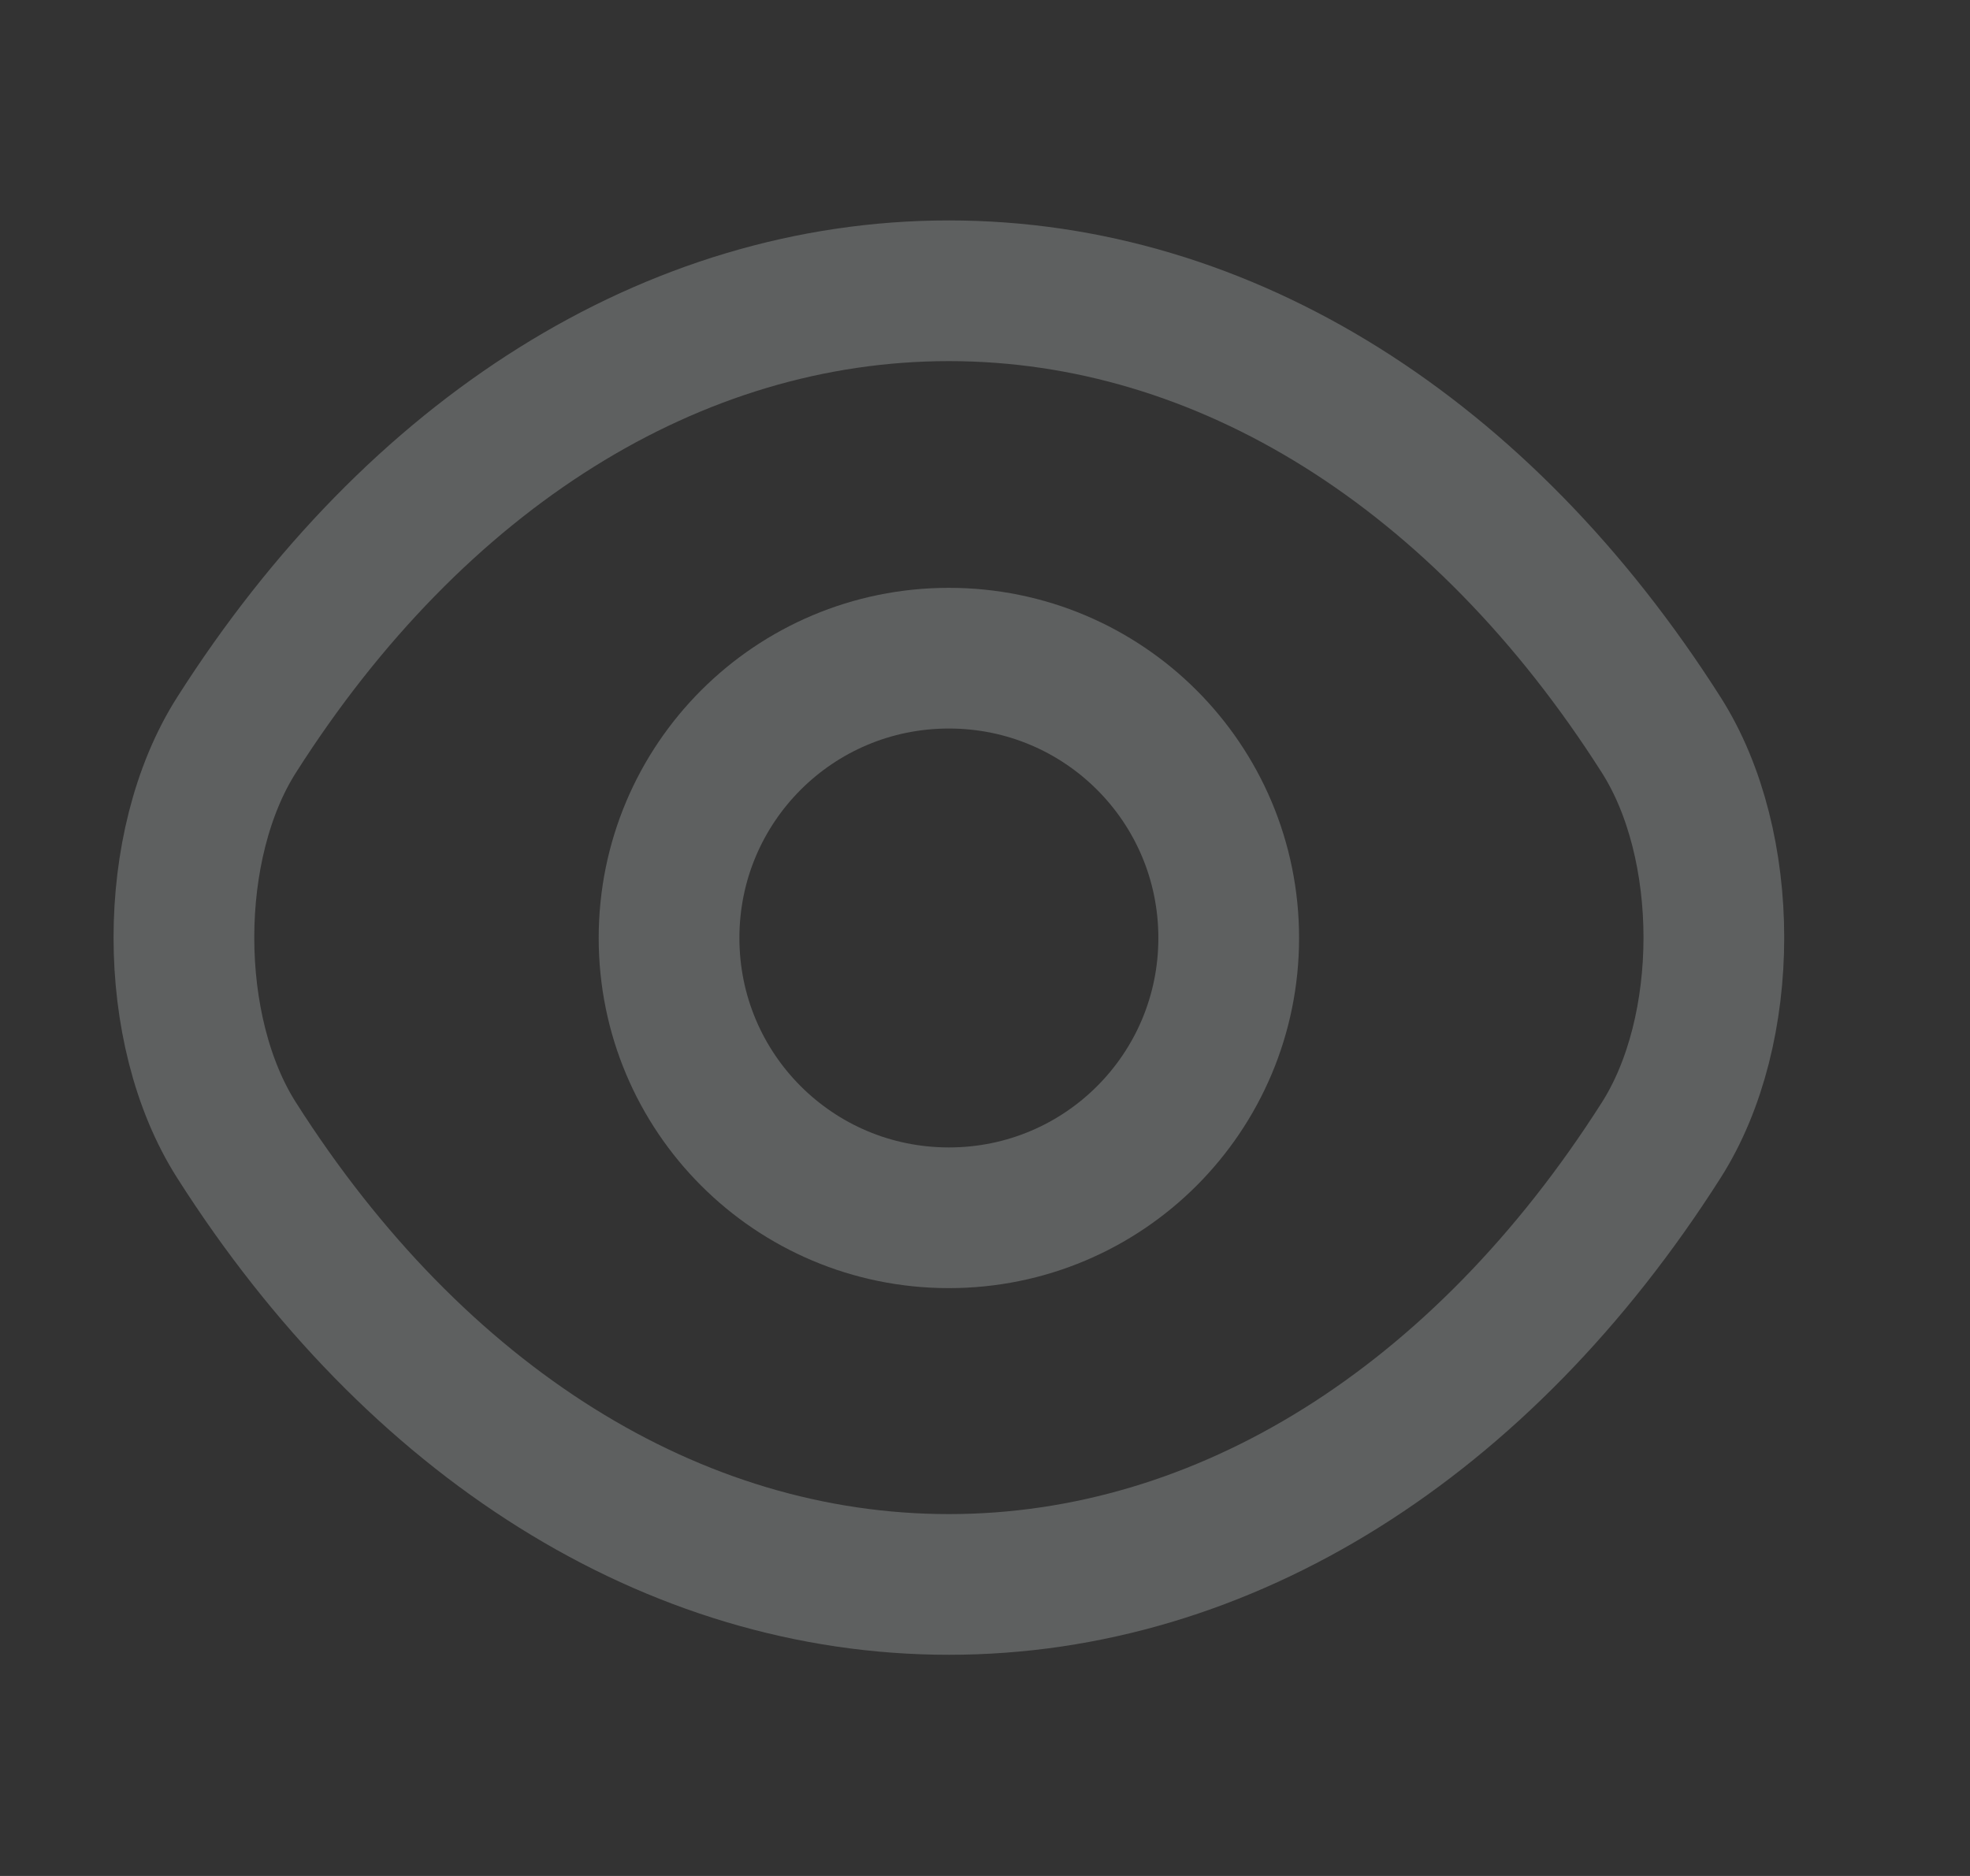 <svg width="21" height="20" viewBox="0 0 21 20" fill="none" xmlns="http://www.w3.org/2000/svg">
<rect x="0" y="0" width="21" height="20" fill="#333333" stroke="none"/>
<path d="M13.098 10C13.098 11.65 11.765 12.983 10.115 12.983C8.465 12.983 7.132 11.65 7.132 10C7.132 8.35 8.465 7.017 10.115 7.017C11.765 7.017 13.098 8.35 13.098 10Z" stroke="#E7EFF0" stroke-opacity="0.24" stroke-width="1.5" stroke-linecap="round" stroke-linejoin="round"/>
<path d="M10.115 16.892C13.057 16.892 15.798 15.158 17.707 12.158C18.457 10.983 18.457 9.008 17.707 7.833C15.798 4.833 13.057 3.1 10.115 3.1C7.173 3.1 4.432 4.833 2.523 7.833C1.773 9.008 1.773 10.983 2.523 12.158C4.432 15.158 7.173 16.892 10.115 16.892Z" stroke="#E7EFF0" stroke-opacity="0.24" stroke-width="1.5" stroke-linecap="round" stroke-linejoin="round"/>
</svg>
